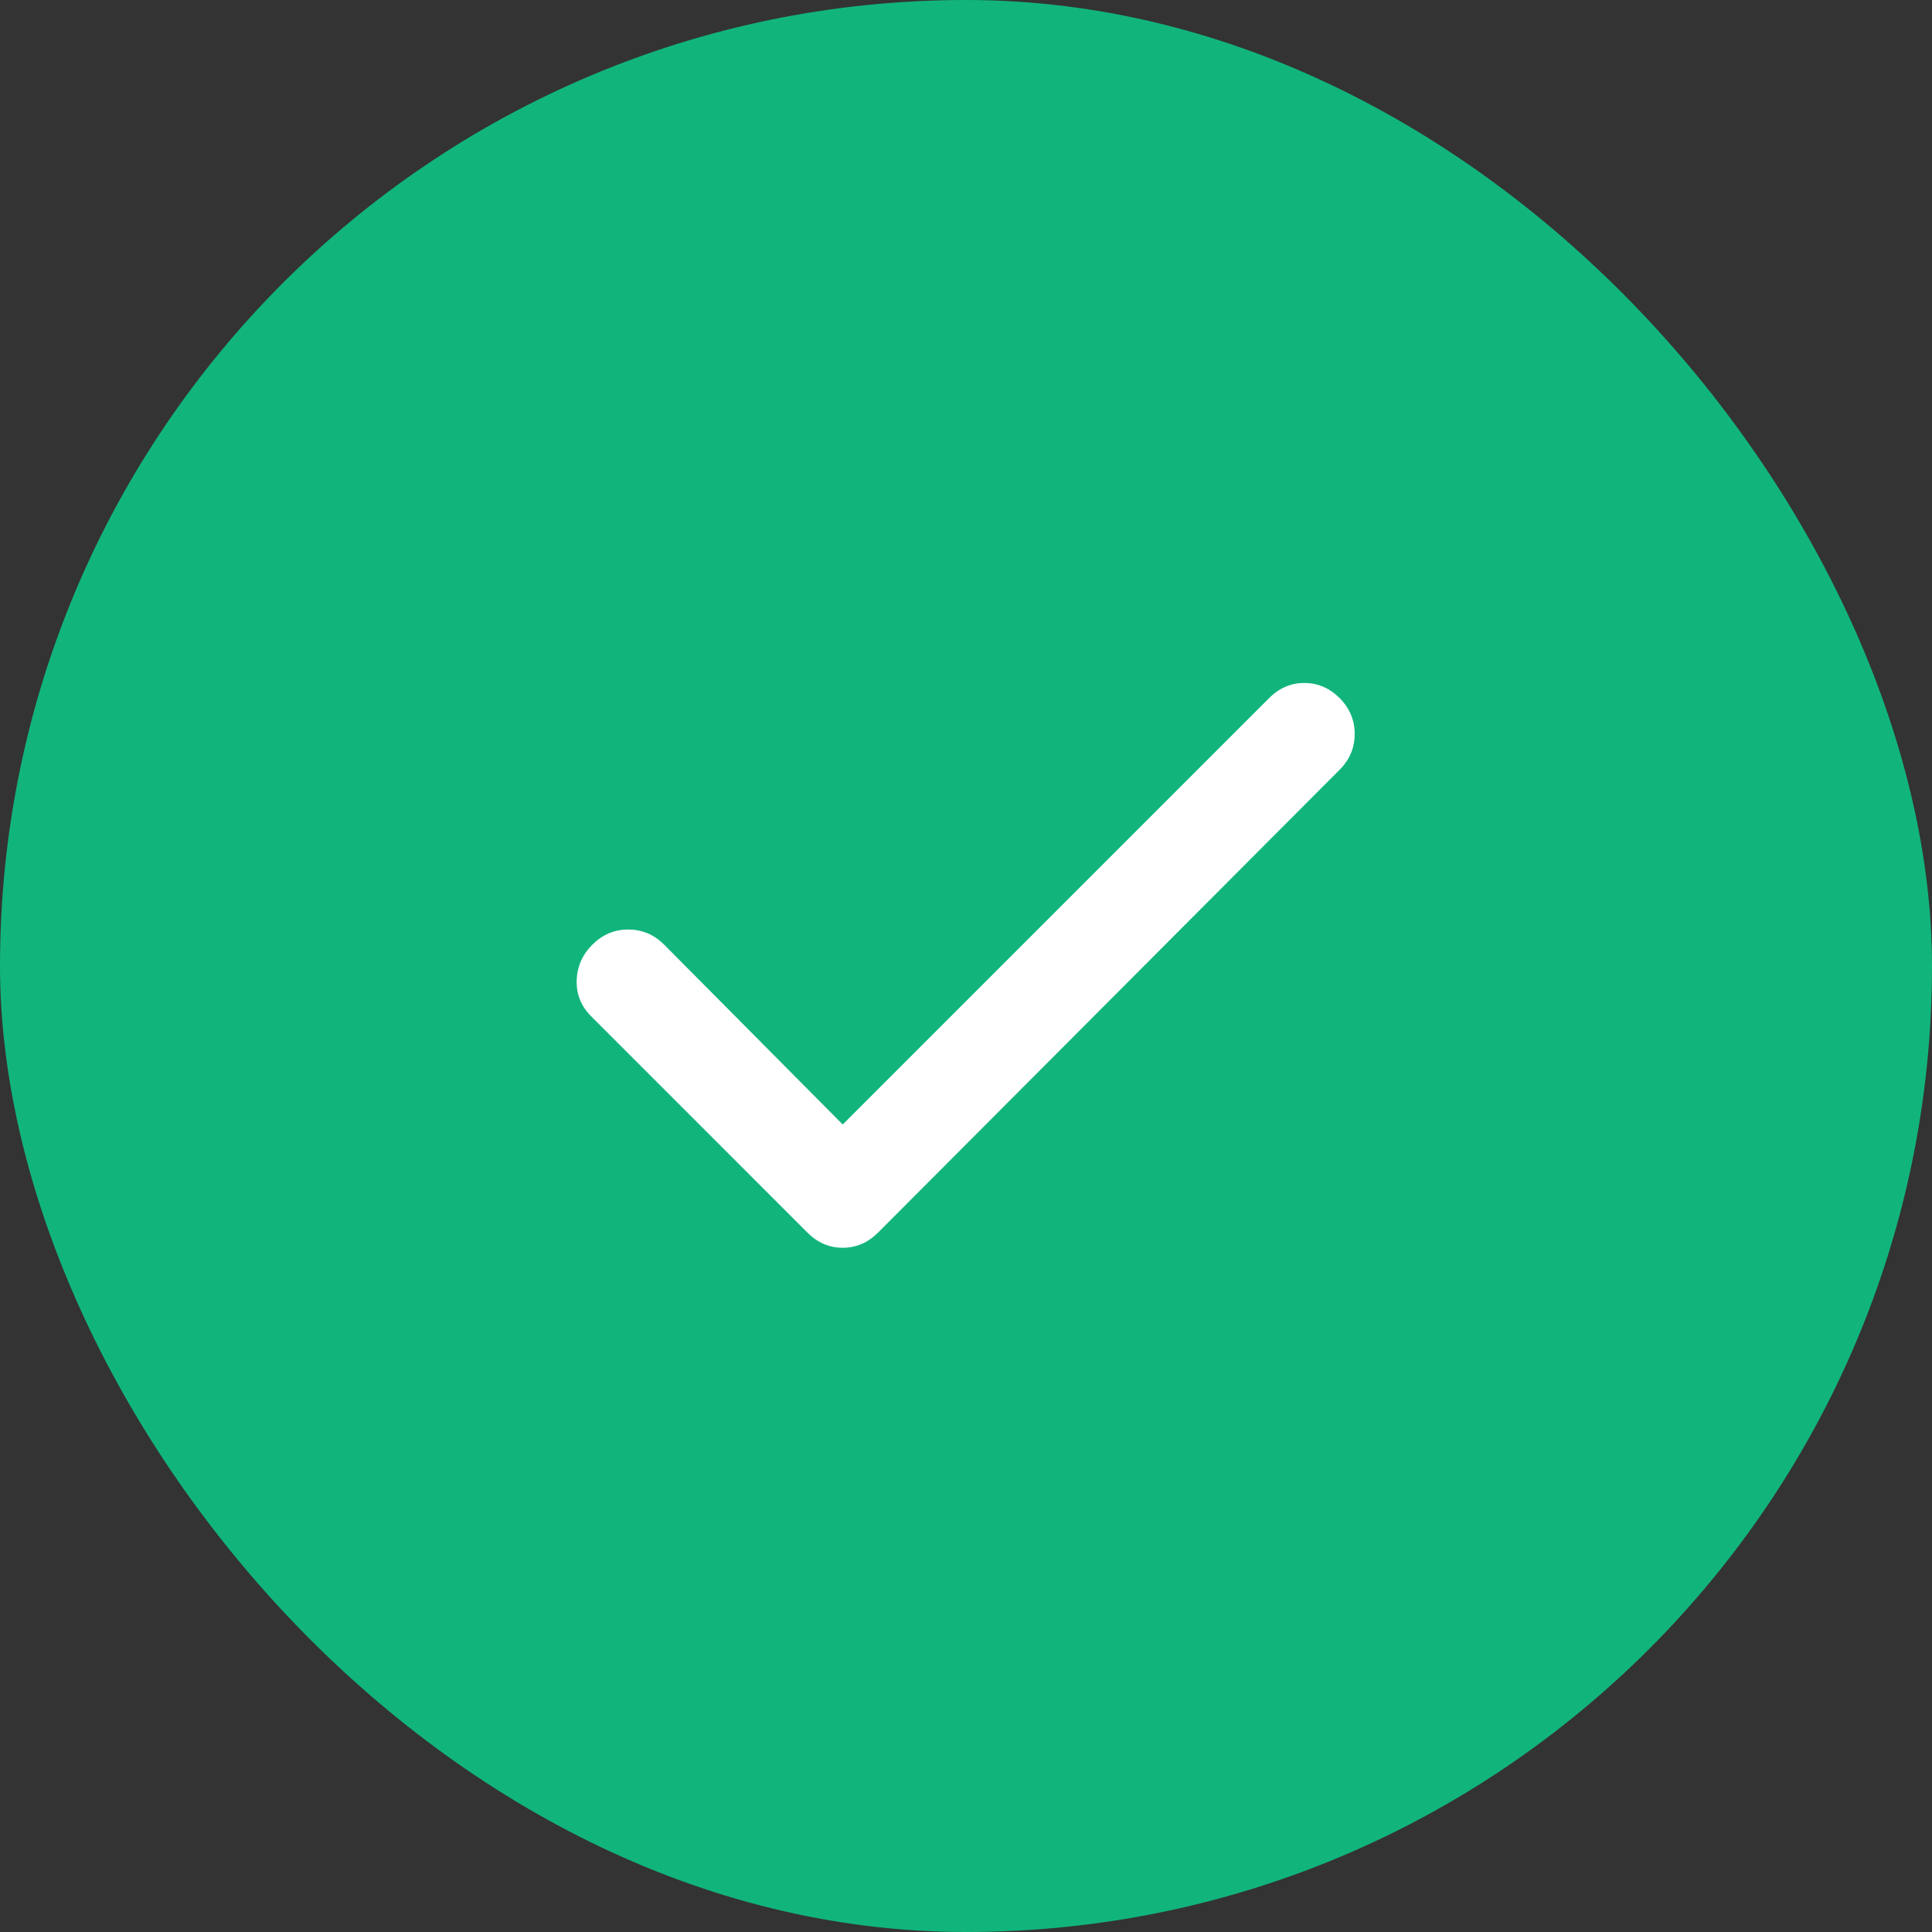 <svg width="32" height="32" viewBox="0 0 32 32" fill="none" xmlns="http://www.w3.org/2000/svg">
<rect x="0" y="0" width="32" height="32" fill="#333333" stroke="none"/>
<rect width="32" height="32" rx="16" fill="#11B57B"/>
<path d="M13.958 18.625L21.021 11.562C21.188 11.396 21.382 11.312 21.604 11.312C21.826 11.312 22.021 11.396 22.188 11.562C22.354 11.729 22.438 11.927 22.438 12.157C22.438 12.386 22.354 12.584 22.188 12.75L14.542 20.417C14.375 20.583 14.181 20.667 13.958 20.667C13.736 20.667 13.542 20.583 13.375 20.417L9.792 16.833C9.625 16.667 9.545 16.469 9.552 16.24C9.558 16.011 9.645 15.813 9.812 15.646C9.98 15.479 10.178 15.395 10.407 15.396C10.636 15.396 10.833 15.48 11 15.646L13.958 18.625Z" fill="white"/>
</svg>
